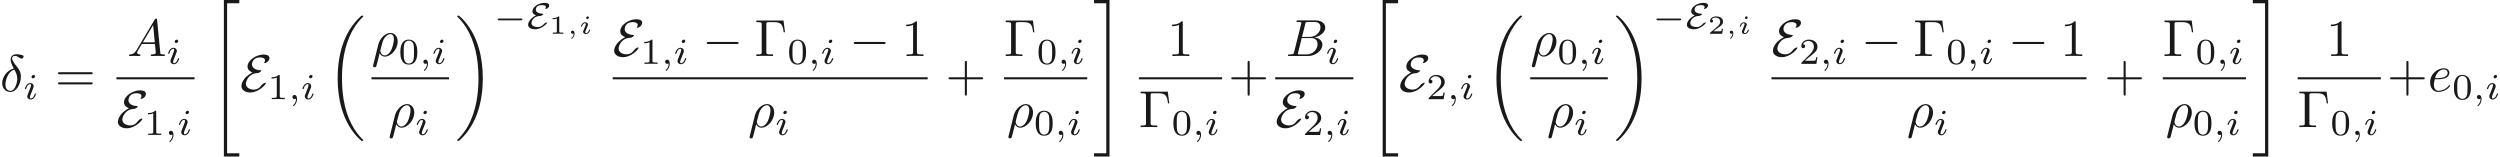 <ns0:svg xmlns:ns0="http://www.w3.org/2000/svg" xmlns:ns1="http://www.w3.org/1999/xlink" height="29.888pt" readme2tex:offset="0" version="1.1" viewBox="-72 -51.078 477.187 29.888" width="477.187pt" xmlns:readme2tex="http://github.com/leegao/readme2tex/">
<ns0:defs>
<ns0:path d="M6.565 -2.291C6.735 -2.291 6.914 -2.291 6.914 -2.491S6.735 -2.69 6.565 -2.69H1.176C1.006 -2.69 0.827 -2.69 0.827 -2.491S1.006 -2.291 1.176 -2.291H6.565Z" id="g0-0" />
<ns0:path d="M2.381 -3.616C0.389 -2.54 0.279 -1.255 0.279 -1.016C0.279 -0.259 1.016 0.219 1.963 0.219C3.626 0.219 4.961 -1.355 4.961 -1.564C4.961 -1.624 4.912 -1.634 4.862 -1.634C4.742 -1.634 4.364 -1.504 4.135 -1.196C3.925 -0.907 3.507 -0.329 2.62 -0.329C1.913 -0.329 1.126 -0.697 1.126 -1.445C1.126 -1.933 1.684 -3.407 3.258 -3.467C3.726 -3.487 4.075 -3.836 4.075 -3.945C4.075 -4.005 4.025 -4.015 3.975 -4.015C2.57 -4.075 2.291 -4.762 2.291 -5.161C2.291 -5.39 2.441 -6.476 3.836 -6.476C4.025 -6.476 4.782 -6.446 4.782 -5.928C4.782 -5.768 4.702 -5.629 4.663 -5.569C4.643 -5.539 4.613 -5.489 4.613 -5.46C4.613 -5.39 4.682 -5.39 4.712 -5.39C5.011 -5.39 5.629 -5.778 5.629 -6.346C5.629 -6.934 4.941 -7.024 4.493 -7.024C3.138 -7.024 1.445 -5.948 1.445 -4.732C1.445 -4.144 1.893 -3.786 2.381 -3.616Z" id="g0-69" />
<ns0:path d="M5.189 -1.576C5.3 -1.576 5.468 -1.576 5.468 -1.743C5.468 -1.918 5.307 -1.918 5.189 -1.918H1.032C0.921 -1.918 0.753 -1.918 0.753 -1.75C0.753 -1.576 0.914 -1.576 1.032 -1.576H5.189Z" id="g1-0" />
<ns0:path d="M1.848 -2.525C0.635 -1.932 0.335 -1.081 0.335 -0.732C0.335 -0.153 0.955 0.139 1.667 0.139C2.936 0.139 3.961 -0.976 3.961 -1.109C3.961 -1.165 3.898 -1.165 3.877 -1.165C3.864 -1.165 3.612 -1.165 3.327 -0.837C3.152 -0.649 2.81 -0.286 2.162 -0.286C1.736 -0.286 0.983 -0.446 0.983 -1.046C0.983 -1.471 1.423 -2.371 2.594 -2.406C2.72 -2.406 2.817 -2.413 2.999 -2.525C3.068 -2.573 3.229 -2.685 3.229 -2.776C3.229 -2.824 3.159 -2.831 3.152 -2.831C2.148 -2.866 1.806 -3.222 1.806 -3.612C1.806 -3.898 1.974 -4.149 2.127 -4.261C2.371 -4.428 2.769 -4.477 2.985 -4.477C3.082 -4.477 3.271 -4.463 3.459 -4.407C3.543 -4.387 3.717 -4.331 3.717 -4.101C3.717 -4.024 3.696 -3.947 3.654 -3.884C3.633 -3.857 3.612 -3.822 3.612 -3.794C3.612 -3.745 3.668 -3.738 3.703 -3.738C3.898 -3.738 4.366 -3.996 4.366 -4.414C4.366 -4.805 3.94 -4.903 3.48 -4.903C2.336 -4.903 1.158 -4.122 1.158 -3.299C1.158 -2.859 1.52 -2.629 1.848 -2.525Z" id="g1-69" />
<ns0:path d="M2.63 -4.354C1.385 -4.055 0.418 -2.76 0.418 -1.554C0.418 -0.598 1.056 0.12 1.993 0.12C3.158 0.12 3.985 -1.445 3.985 -2.819C3.985 -3.726 3.587 -4.224 3.248 -4.672C2.889 -5.121 2.301 -5.868 2.301 -6.306C2.301 -6.526 2.501 -6.765 2.849 -6.765C3.148 -6.765 3.347 -6.635 3.557 -6.496C3.756 -6.376 3.955 -6.247 4.105 -6.247C4.354 -6.247 4.503 -6.486 4.503 -6.645C4.503 -6.864 4.344 -6.894 3.985 -6.974C3.467 -7.083 3.328 -7.083 3.168 -7.083C2.391 -7.083 2.032 -6.655 2.032 -6.057C2.032 -5.519 2.321 -4.961 2.63 -4.354ZM2.75 -4.135C2.999 -3.676 3.298 -3.138 3.298 -2.421C3.298 -1.763 2.919 -0.1 1.993 -0.1C1.445 -0.1 1.036 -0.518 1.036 -1.275C1.036 -1.903 1.405 -3.776 2.75 -4.135Z" id="g2-14" />
<ns0:path d="M0.329 1.724C0.299 1.843 0.299 1.863 0.299 1.883C0.299 2.032 0.408 2.152 0.578 2.152C0.787 2.152 0.907 1.973 0.927 1.943C0.976 1.853 1.295 0.518 1.564 -0.558C1.763 -0.159 2.082 0.11 2.55 0.11C3.716 0.11 5.001 -1.295 5.001 -2.78C5.001 -3.836 4.344 -4.403 3.616 -4.403C2.65 -4.403 1.604 -3.407 1.305 -2.192L0.329 1.724ZM2.54 -0.11C1.843 -0.11 1.684 -0.907 1.684 -0.996C1.684 -1.036 1.734 -1.235 1.763 -1.365C2.042 -2.481 2.142 -2.839 2.361 -3.238C2.79 -3.965 3.288 -4.184 3.597 -4.184C3.965 -4.184 4.284 -3.895 4.284 -3.208C4.284 -2.66 3.995 -1.544 3.726 -1.056C3.397 -0.428 2.919 -0.11 2.54 -0.11Z" id="g2-26" />
<ns0:path d="M1.783 -1.146C1.385 -0.478 0.996 -0.339 0.558 -0.309C0.438 -0.299 0.349 -0.299 0.349 -0.11C0.349 -0.05 0.399 0 0.478 0C0.747 0 1.056 -0.03 1.335 -0.03C1.664 -0.03 2.012 0 2.331 0C2.391 0 2.521 0 2.521 -0.189C2.521 -0.299 2.431 -0.309 2.361 -0.309C2.132 -0.329 1.893 -0.408 1.893 -0.658C1.893 -0.777 1.953 -0.887 2.032 -1.026L2.79 -2.301H5.29C5.31 -2.092 5.45 -0.737 5.45 -0.638C5.45 -0.339 4.932 -0.309 4.732 -0.309C4.593 -0.309 4.493 -0.309 4.493 -0.11C4.493 0 4.613 0 4.633 0C5.041 0 5.469 -0.03 5.878 -0.03C6.127 -0.03 6.755 0 7.004 0C7.064 0 7.183 0 7.183 -0.199C7.183 -0.309 7.083 -0.309 6.954 -0.309C6.336 -0.309 6.336 -0.379 6.306 -0.667L5.699 -6.894C5.679 -7.093 5.679 -7.133 5.509 -7.133C5.35 -7.133 5.31 -7.064 5.25 -6.964L1.783 -1.146ZM2.979 -2.61L4.941 -5.898L5.26 -2.61H2.979Z" id="g2-65" />
<ns0:path d="M1.594 -0.777C1.494 -0.389 1.474 -0.309 0.687 -0.309C0.518 -0.309 0.418 -0.309 0.418 -0.11C0.418 0 0.508 0 0.687 0H4.244C5.818 0 6.994 -1.176 6.994 -2.152C6.994 -2.869 6.416 -3.447 5.45 -3.557C6.486 -3.746 7.532 -4.483 7.532 -5.43C7.532 -6.167 6.874 -6.804 5.679 -6.804H2.331C2.142 -6.804 2.042 -6.804 2.042 -6.605C2.042 -6.496 2.132 -6.496 2.321 -6.496C2.341 -6.496 2.531 -6.496 2.7 -6.476C2.879 -6.456 2.969 -6.446 2.969 -6.316C2.969 -6.276 2.959 -6.247 2.929 -6.127L1.594 -0.777ZM3.098 -3.646L3.716 -6.117C3.806 -6.466 3.826 -6.496 4.254 -6.496H5.539C6.416 -6.496 6.625 -5.908 6.625 -5.469C6.625 -4.593 5.768 -3.646 4.553 -3.646H3.098ZM2.65 -0.309C2.511 -0.309 2.491 -0.309 2.431 -0.319C2.331 -0.329 2.301 -0.339 2.301 -0.418C2.301 -0.448 2.301 -0.468 2.351 -0.648L3.039 -3.427H4.922C5.878 -3.427 6.067 -2.69 6.067 -2.262C6.067 -1.275 5.181 -0.309 4.005 -0.309H2.65Z" id="g2-66" />
<ns0:path d="M1.863 -2.301C2.152 -2.301 2.889 -2.321 3.387 -2.531C4.085 -2.829 4.135 -3.417 4.135 -3.557C4.135 -3.995 3.756 -4.403 3.068 -4.403C1.963 -4.403 0.458 -3.437 0.458 -1.694C0.458 -0.677 1.046 0.11 2.022 0.11C3.447 0.11 4.284 -0.946 4.284 -1.066C4.284 -1.126 4.224 -1.196 4.164 -1.196C4.115 -1.196 4.095 -1.176 4.035 -1.096C3.248 -0.11 2.162 -0.11 2.042 -0.11C1.265 -0.11 1.176 -0.946 1.176 -1.265C1.176 -1.385 1.186 -1.694 1.335 -2.301H1.863ZM1.395 -2.521C1.783 -4.035 2.809 -4.184 3.068 -4.184C3.537 -4.184 3.806 -3.895 3.806 -3.557C3.806 -2.521 2.212 -2.521 1.803 -2.521H1.395Z" id="g2-101" />
<ns0:path d="M1.471 -0.112C1.471 0.272 1.402 0.718 0.928 1.165C0.9 1.193 0.879 1.213 0.879 1.248C0.879 1.297 0.934 1.346 0.976 1.346C1.074 1.346 1.667 0.788 1.667 -0.042C1.667 -0.474 1.499 -0.802 1.179 -0.802C0.948 -0.802 0.781 -0.621 0.781 -0.404C0.781 -0.181 0.941 0 1.186 0C1.353 0 1.465 -0.112 1.471 -0.112Z" id="g3-59" />
<ns0:path d="M2.26 -4.359C2.26 -4.47 2.176 -4.624 1.981 -4.624C1.792 -4.624 1.59 -4.442 1.59 -4.24C1.59 -4.122 1.681 -3.975 1.869 -3.975C2.071 -3.975 2.26 -4.17 2.26 -4.359ZM0.837 -0.816C0.809 -0.725 0.774 -0.642 0.774 -0.523C0.774 -0.195 1.053 0.07 1.437 0.07C2.134 0.07 2.441 -0.893 2.441 -0.997C2.441 -1.088 2.35 -1.088 2.329 -1.088C2.232 -1.088 2.225 -1.046 2.197 -0.969C2.036 -0.411 1.73 -0.126 1.458 -0.126C1.318 -0.126 1.283 -0.216 1.283 -0.37C1.283 -0.53 1.332 -0.663 1.395 -0.816C1.465 -1.004 1.541 -1.193 1.618 -1.374C1.681 -1.541 1.932 -2.176 1.96 -2.26C1.981 -2.329 2.001 -2.413 2.001 -2.483C2.001 -2.81 1.723 -3.075 1.339 -3.075C0.649 -3.075 0.328 -2.127 0.328 -2.008C0.328 -1.918 0.425 -1.918 0.446 -1.918C0.544 -1.918 0.551 -1.953 0.572 -2.029C0.753 -2.629 1.06 -2.88 1.318 -2.88C1.43 -2.88 1.492 -2.824 1.492 -2.636C1.492 -2.476 1.451 -2.371 1.276 -1.939L0.837 -0.816Z" id="g3-105" />
<ns0:path d="M1.345 -0.07C1.345 0.408 1.086 0.682 0.951 0.792C0.902 0.832 0.892 0.842 0.892 0.877C0.892 0.907 0.936 0.966 0.981 0.966C1.046 0.966 1.514 0.578 1.514 -0.045C1.514 -0.384 1.365 -0.608 1.141 -0.608C0.951 -0.608 0.837 -0.458 0.837 -0.304C0.837 -0.144 0.951 0 1.141 0C1.215 0 1.29 -0.02 1.345 -0.07Z" id="g4-59" />
<ns0:path d="M1.973 -3.108C1.973 -3.228 1.883 -3.323 1.753 -3.323C1.614 -3.323 1.45 -3.188 1.45 -3.024C1.45 -2.884 1.559 -2.809 1.664 -2.809C1.828 -2.809 1.973 -2.959 1.973 -3.108ZM2.207 -0.717C2.207 -0.787 2.122 -0.787 2.102 -0.787C2.017 -0.787 2.012 -0.767 1.983 -0.672C1.898 -0.399 1.674 -0.115 1.425 -0.115C1.31 -0.115 1.275 -0.194 1.275 -0.304C1.275 -0.408 1.3 -0.463 1.34 -0.558C1.38 -0.658 1.42 -0.757 1.445 -0.827C1.465 -0.872 1.659 -1.335 1.729 -1.514C1.768 -1.614 1.798 -1.679 1.798 -1.763C1.798 -2.002 1.569 -2.202 1.255 -2.202C0.732 -2.202 0.453 -1.564 0.453 -1.43C0.453 -1.36 0.533 -1.36 0.558 -1.36C0.643 -1.36 0.648 -1.385 0.672 -1.46C0.782 -1.813 1.021 -2.032 1.235 -2.032C1.33 -2.032 1.385 -1.978 1.385 -1.843C1.385 -1.823 1.385 -1.758 1.355 -1.664C1.32 -1.574 1.096 -1.041 1.026 -0.872C0.991 -0.787 0.991 -0.777 0.917 -0.608C0.892 -0.538 0.862 -0.468 0.862 -0.384C0.862 -0.125 1.106 0.055 1.405 0.055C1.928 0.055 2.207 -0.593 2.207 -0.717Z" id="g4-105" />
<ns0:path d="M5.519 -6.775H0.329V-6.466H0.568C1.335 -6.466 1.355 -6.356 1.355 -5.998V-0.777C1.355 -0.418 1.335 -0.309 0.568 -0.309H0.329V0C0.677 -0.03 1.455 -0.03 1.843 -0.03C2.252 -0.03 3.158 -0.03 3.517 0V-0.309H3.188C2.242 -0.309 2.242 -0.438 2.242 -0.787V-6.067C2.242 -6.396 2.262 -6.466 2.73 -6.466H3.756C5.181 -6.466 5.39 -5.878 5.549 -4.533H5.798L5.519 -6.775Z" id="g5-0" />
<ns0:path d="M4.075 -2.291H6.854C6.994 -2.291 7.183 -2.291 7.183 -2.491S6.994 -2.69 6.854 -2.69H4.075V-5.479C4.075 -5.619 4.075 -5.808 3.875 -5.808S3.676 -5.619 3.676 -5.479V-2.69H0.887C0.747 -2.69 0.558 -2.69 0.558 -2.491S0.747 -2.291 0.887 -2.291H3.676V0.498C3.676 0.638 3.676 0.827 3.875 0.827S4.075 0.638 4.075 0.498V-2.291Z" id="g5-43" />
<ns0:path d="M2.929 -6.376C2.929 -6.615 2.929 -6.635 2.7 -6.635C2.082 -5.998 1.205 -5.998 0.887 -5.998V-5.689C1.086 -5.689 1.674 -5.689 2.192 -5.948V-0.787C2.192 -0.428 2.162 -0.309 1.265 -0.309H0.946V0C1.295 -0.03 2.162 -0.03 2.56 -0.03S3.826 -0.03 4.174 0V-0.309H3.856C2.959 -0.309 2.929 -0.418 2.929 -0.787V-6.376Z" id="g5-49" />
<ns0:path d="M6.844 -3.258C6.994 -3.258 7.183 -3.258 7.183 -3.457S6.994 -3.656 6.854 -3.656H0.887C0.747 -3.656 0.558 -3.656 0.558 -3.457S0.747 -3.258 0.897 -3.258H6.844ZM6.854 -1.325C6.994 -1.325 7.183 -1.325 7.183 -1.524S6.994 -1.724 6.844 -1.724H0.897C0.747 -1.724 0.558 -1.724 0.558 -1.524S0.747 -1.325 0.887 -1.325H6.854Z" id="g5-61" />
<ns0:path d="M1.983 -3.168C1.983 -3.318 1.968 -3.318 1.803 -3.318C1.45 -2.999 0.897 -2.999 0.797 -2.999H0.712V-2.78H0.797C0.912 -2.78 1.235 -2.795 1.524 -2.919V-0.428C1.524 -0.274 1.524 -0.219 0.996 -0.219H0.747V0C1.021 -0.02 1.465 -0.02 1.753 -0.02S2.486 -0.02 2.76 0V-0.219H2.511C1.983 -0.219 1.983 -0.274 1.983 -0.428V-3.168Z" id="g7-49" />
<ns0:path d="M2.934 -0.961H2.725C2.71 -0.867 2.66 -0.558 2.58 -0.508C2.54 -0.478 2.122 -0.478 2.047 -0.478H1.071C1.4 -0.722 1.768 -1.001 2.067 -1.2C2.516 -1.509 2.934 -1.798 2.934 -2.326C2.934 -2.964 2.331 -3.318 1.619 -3.318C0.946 -3.318 0.453 -2.929 0.453 -2.441C0.453 -2.182 0.672 -2.137 0.742 -2.137C0.877 -2.137 1.036 -2.227 1.036 -2.431C1.036 -2.61 0.907 -2.71 0.752 -2.725C0.892 -2.949 1.181 -3.098 1.514 -3.098C1.998 -3.098 2.401 -2.809 2.401 -2.321C2.401 -1.903 2.112 -1.584 1.729 -1.26L0.513 -0.229C0.463 -0.184 0.458 -0.184 0.453 -0.149V0H2.77L2.934 -0.961Z" id="g7-50" />
<ns0:path d="M3.599 -2.225C3.599 -2.992 3.508 -3.543 3.187 -4.031C2.971 -4.352 2.538 -4.631 1.981 -4.631C0.363 -4.631 0.363 -2.727 0.363 -2.225S0.363 0.139 1.981 0.139S3.599 -1.723 3.599 -2.225ZM1.981 -0.056C1.66 -0.056 1.234 -0.244 1.095 -0.816C0.997 -1.227 0.997 -1.799 0.997 -2.315C0.997 -2.824 0.997 -3.354 1.102 -3.738C1.248 -4.289 1.695 -4.435 1.981 -4.435C2.357 -4.435 2.72 -4.205 2.845 -3.801C2.957 -3.424 2.964 -2.922 2.964 -2.315C2.964 -1.799 2.964 -1.283 2.873 -0.844C2.734 -0.209 2.26 -0.056 1.981 -0.056Z" id="g6-48" />
<ns0:path d="M2.336 -4.435C2.336 -4.624 2.322 -4.631 2.127 -4.631C1.681 -4.191 1.046 -4.184 0.76 -4.184V-3.933C0.928 -3.933 1.388 -3.933 1.771 -4.129V-0.572C1.771 -0.342 1.771 -0.251 1.074 -0.251H0.809V0C0.934 -0.007 1.792 -0.028 2.05 -0.028C2.267 -0.028 3.145 -0.007 3.299 0V-0.251H3.034C2.336 -0.251 2.336 -0.342 2.336 -0.572V-4.435Z" id="g6-49" />
<ns0:path d="M3.522 -1.269H3.285C3.264 -1.116 3.194 -0.704 3.103 -0.635C3.048 -0.593 2.511 -0.593 2.413 -0.593H1.13C1.862 -1.241 2.106 -1.437 2.525 -1.764C3.041 -2.176 3.522 -2.608 3.522 -3.271C3.522 -4.115 2.783 -4.631 1.89 -4.631C1.025 -4.631 0.439 -4.024 0.439 -3.382C0.439 -3.027 0.739 -2.992 0.809 -2.992C0.976 -2.992 1.179 -3.11 1.179 -3.361C1.179 -3.487 1.13 -3.731 0.767 -3.731C0.983 -4.226 1.458 -4.38 1.785 -4.38C2.483 -4.38 2.845 -3.836 2.845 -3.271C2.845 -2.664 2.413 -2.183 2.19 -1.932L0.509 -0.272C0.439 -0.209 0.439 -0.195 0.439 0H3.313L3.522 -1.269Z" id="g6-50" />
<ns0:path d="M6.974 23.402C6.974 23.362 6.954 23.343 6.934 23.313C6.565 22.944 5.898 22.276 5.23 21.201C3.626 18.63 2.899 15.392 2.899 11.557C2.899 8.877 3.258 5.42 4.902 2.451C5.689 1.036 6.506 0.219 6.944 -0.219C6.974 -0.249 6.974 -0.269 6.974 -0.299C6.974 -0.399 6.904 -0.399 6.765 -0.399S6.605 -0.399 6.456 -0.249C3.118 2.79 2.072 7.352 2.072 11.547C2.072 15.462 2.969 19.407 5.499 22.386C5.699 22.615 6.077 23.024 6.486 23.382C6.605 23.502 6.625 23.502 6.765 23.502S6.974 23.502 6.974 23.402Z" id="g8-18" />
<ns0:path d="M5.25 11.557C5.25 7.641 4.354 3.696 1.823 0.717C1.624 0.488 1.245 0.08 0.837 -0.279C0.717 -0.399 0.697 -0.399 0.558 -0.399C0.438 -0.399 0.349 -0.399 0.349 -0.299C0.349 -0.259 0.389 -0.219 0.408 -0.199C0.757 0.159 1.425 0.827 2.092 1.903C3.696 4.473 4.423 7.711 4.423 11.547C4.423 14.227 4.065 17.684 2.421 20.653C1.634 22.067 0.807 22.894 0.389 23.313C0.369 23.343 0.349 23.372 0.349 23.402C0.349 23.502 0.438 23.502 0.558 23.502C0.697 23.502 0.717 23.502 0.867 23.352C4.204 20.314 5.25 15.751 5.25 11.557Z" id="g8-19" />
<ns0:path d="M2.74 29.48H5.689V28.862H3.357V0.219H5.689V-0.399H2.74V29.48Z" id="g8-34" />
<ns0:path d="M2.441 28.862H0.11V29.48H3.059V-0.399H0.11V0.219H2.441V28.862Z" id="g8-35" />
</ns0:defs>
<ns0:g fill-opacity="0.9" id="page1">
<ns0:use x="-72" y="-33.644" ns1:href="#g2-14" />
<ns0:use x="-67.572" y="-32.149" ns1:href="#g3-105" />
<ns0:use x="-61.488" y="-33.644" ns1:href="#g5-61" />
<ns0:use x="-47.715" y="-40.383" ns1:href="#g2-65" />
<ns0:use x="-40.243" y="-38.889" ns1:href="#g3-105" />
<ns0:rect height="0.398" width="14.912" x="-49.776" y="-36.334" />
<ns0:use x="-49.776" y="-26.81" ns1:href="#g0-69" />
<ns0:use x="-44.518" y="-25.315" ns1:href="#g6-49" />
<ns0:use x="-40.547" y="-25.315" ns1:href="#g3-59" />
<ns0:use x="-38.181" y="-25.315" ns1:href="#g3-105" />
<ns0:use x="-32.008" y="-50.68" ns1:href="#g8-34" />
<ns0:use x="-26.197" y="-33.644" ns1:href="#g0-69" />
<ns0:use x="-20.939" y="-32.149" ns1:href="#g6-49" />
<ns0:use x="-16.967" y="-32.149" ns1:href="#g3-59" />
<ns0:use x="-14.601" y="-32.149" ns1:href="#g3-105" />
<ns0:use x="-9.624" y="-47.691" ns1:href="#g8-18" />
<ns0:use x="-1.095" y="-40.383" ns1:href="#g2-26" />
<ns0:use x="4.056" y="-38.889" ns1:href="#g6-48" />
<ns0:use x="8.027" y="-38.889" ns1:href="#g3-59" />
<ns0:use x="10.393" y="-38.889" ns1:href="#g3-105" />
<ns0:rect height="0.398" width="14.805" x="-1.095" y="-36.334" />
<ns0:use x="2.074" y="-26.81" ns1:href="#g2-26" />
<ns0:use x="7.225" y="-25.315" ns1:href="#g3-105" />
<ns0:use x="14.906" y="-47.691" ns1:href="#g8-19" />
<ns0:use x="22.239" y="-45.627" ns1:href="#g1-0" />
<ns0:use x="28.466" y="-45.627" ns1:href="#g1-69" />
<ns0:use x="32.763" y="-44.63" ns1:href="#g7-49" />
<ns0:use x="36.153" y="-44.63" ns1:href="#g4-59" />
<ns0:use x="38.436" y="-44.63" ns1:href="#g4-105" />
<ns0:use x="44.946" y="-40.383" ns1:href="#g0-69" />
<ns0:use x="50.204" y="-38.889" ns1:href="#g6-49" />
<ns0:use x="54.175" y="-38.889" ns1:href="#g3-59" />
<ns0:use x="56.541" y="-38.889" ns1:href="#g3-105" />
<ns0:use x="62.072" y="-40.383" ns1:href="#g0-0" />
<ns0:use x="72.035" y="-40.383" ns1:href="#g5-0" />
<ns0:use x="78.261" y="-38.889" ns1:href="#g6-48" />
<ns0:use x="82.233" y="-38.889" ns1:href="#g3-59" />
<ns0:use x="84.599" y="-38.889" ns1:href="#g3-105" />
<ns0:use x="90.129" y="-40.383" ns1:href="#g0-0" />
<ns0:use x="100.092" y="-40.383" ns1:href="#g5-49" />
<ns0:rect height="0.398" width="60.127" x="44.946" y="-36.334" />
<ns0:use x="70.776" y="-26.81" ns1:href="#g2-26" />
<ns0:use x="75.927" y="-25.315" ns1:href="#g3-105" />
<ns0:use x="108.483" y="-33.644" ns1:href="#g5-43" />
<ns0:use x="119.641" y="-40.383" ns1:href="#g5-0" />
<ns0:use x="125.868" y="-38.889" ns1:href="#g6-48" />
<ns0:use x="129.839" y="-38.889" ns1:href="#g3-59" />
<ns0:use x="132.205" y="-38.889" ns1:href="#g3-105" />
<ns0:rect height="0.398" width="15.881" x="119.641" y="-36.334" />
<ns0:use x="120.179" y="-26.81" ns1:href="#g2-26" />
<ns0:use x="125.33" y="-25.315" ns1:href="#g6-48" />
<ns0:use x="129.301" y="-25.315" ns1:href="#g3-59" />
<ns0:use x="131.667" y="-25.315" ns1:href="#g3-105" />
<ns0:use x="136.717" y="-50.68" ns1:href="#g8-35" />
<ns0:use x="150.834" y="-40.383" ns1:href="#g5-49" />
<ns0:rect height="0.398" width="15.881" x="145.385" y="-36.334" />
<ns0:use x="145.385" y="-26.81" ns1:href="#g5-0" />
<ns0:use x="151.611" y="-25.315" ns1:href="#g6-48" />
<ns0:use x="155.583" y="-25.315" ns1:href="#g3-59" />
<ns0:use x="157.949" y="-25.315" ns1:href="#g3-105" />
<ns0:use x="162.461" y="-33.644" ns1:href="#g5-43" />
<ns0:use x="173.425" y="-40.383" ns1:href="#g2-66" />
<ns0:use x="180.981" y="-38.889" ns1:href="#g3-105" />
<ns0:rect height="0.398" width="14.912" x="171.405" y="-36.334" />
<ns0:use x="171.405" y="-26.81" ns1:href="#g0-69" />
<ns0:use x="176.663" y="-25.315" ns1:href="#g6-50" />
<ns0:use x="180.635" y="-25.315" ns1:href="#g3-59" />
<ns0:use x="183.001" y="-25.315" ns1:href="#g3-105" />
<ns0:use x="189.174" y="-50.68" ns1:href="#g8-34" />
<ns0:use x="194.985" y="-33.644" ns1:href="#g0-69" />
<ns0:use x="200.243" y="-32.149" ns1:href="#g6-50" />
<ns0:use x="204.214" y="-32.149" ns1:href="#g3-59" />
<ns0:use x="206.581" y="-32.149" ns1:href="#g3-105" />
<ns0:use x="211.558" y="-47.691" ns1:href="#g8-18" />
<ns0:use x="220.087" y="-40.383" ns1:href="#g2-26" />
<ns0:use x="225.238" y="-38.889" ns1:href="#g6-48" />
<ns0:use x="229.209" y="-38.889" ns1:href="#g3-59" />
<ns0:use x="231.575" y="-38.889" ns1:href="#g3-105" />
<ns0:rect height="0.398" width="14.805" x="220.087" y="-36.334" />
<ns0:use x="223.256" y="-26.81" ns1:href="#g2-26" />
<ns0:use x="228.407" y="-25.315" ns1:href="#g3-105" />
<ns0:use x="236.088" y="-47.691" ns1:href="#g8-19" />
<ns0:use x="243.421" y="-45.627" ns1:href="#g1-0" />
<ns0:use x="249.648" y="-45.627" ns1:href="#g1-69" />
<ns0:use x="253.944" y="-44.63" ns1:href="#g7-50" />
<ns0:use x="257.334" y="-44.63" ns1:href="#g4-59" />
<ns0:use x="259.618" y="-44.63" ns1:href="#g4-105" />
<ns0:use x="266.128" y="-40.383" ns1:href="#g0-69" />
<ns0:use x="271.386" y="-38.889" ns1:href="#g6-50" />
<ns0:use x="275.357" y="-38.889" ns1:href="#g3-59" />
<ns0:use x="277.723" y="-38.889" ns1:href="#g3-105" />
<ns0:use x="283.254" y="-40.383" ns1:href="#g0-0" />
<ns0:use x="293.216" y="-40.383" ns1:href="#g5-0" />
<ns0:use x="299.443" y="-38.889" ns1:href="#g6-48" />
<ns0:use x="303.414" y="-38.889" ns1:href="#g3-59" />
<ns0:use x="305.78" y="-38.889" ns1:href="#g3-105" />
<ns0:use x="311.311" y="-40.383" ns1:href="#g0-0" />
<ns0:use x="321.274" y="-40.383" ns1:href="#g5-49" />
<ns0:rect height="0.398" width="60.127" x="266.128" y="-36.334" />
<ns0:use x="291.957" y="-26.81" ns1:href="#g2-26" />
<ns0:use x="297.108" y="-25.315" ns1:href="#g3-105" />
<ns0:use x="329.664" y="-33.644" ns1:href="#g5-43" />
<ns0:use x="340.823" y="-40.383" ns1:href="#g5-0" />
<ns0:use x="347.049" y="-38.889" ns1:href="#g6-48" />
<ns0:use x="351.02" y="-38.889" ns1:href="#g3-59" />
<ns0:use x="353.387" y="-38.889" ns1:href="#g3-105" />
<ns0:rect height="0.398" width="15.881" x="340.823" y="-36.334" />
<ns0:use x="341.36" y="-26.81" ns1:href="#g2-26" />
<ns0:use x="346.511" y="-25.315" ns1:href="#g6-48" />
<ns0:use x="350.483" y="-25.315" ns1:href="#g3-59" />
<ns0:use x="352.849" y="-25.315" ns1:href="#g3-105" />
<ns0:use x="357.899" y="-50.68" ns1:href="#g8-35" />
<ns0:use x="372.016" y="-40.383" ns1:href="#g5-49" />
<ns0:rect height="0.398" width="15.881" x="366.566" y="-36.334" />
<ns0:use x="366.566" y="-26.81" ns1:href="#g5-0" />
<ns0:use x="372.793" y="-25.315" ns1:href="#g6-48" />
<ns0:use x="376.764" y="-25.315" ns1:href="#g3-59" />
<ns0:use x="379.13" y="-25.315" ns1:href="#g3-105" />
<ns0:use x="383.643" y="-33.644" ns1:href="#g5-43" />
<ns0:use x="391.392" y="-33.644" ns1:href="#g2-101" />
<ns0:use x="396.03" y="-32.149" ns1:href="#g6-48" />
<ns0:use x="400.002" y="-32.149" ns1:href="#g3-59" />
<ns0:use x="402.368" y="-32.149" ns1:href="#g3-105" />
</ns0:g>
</ns0:svg>